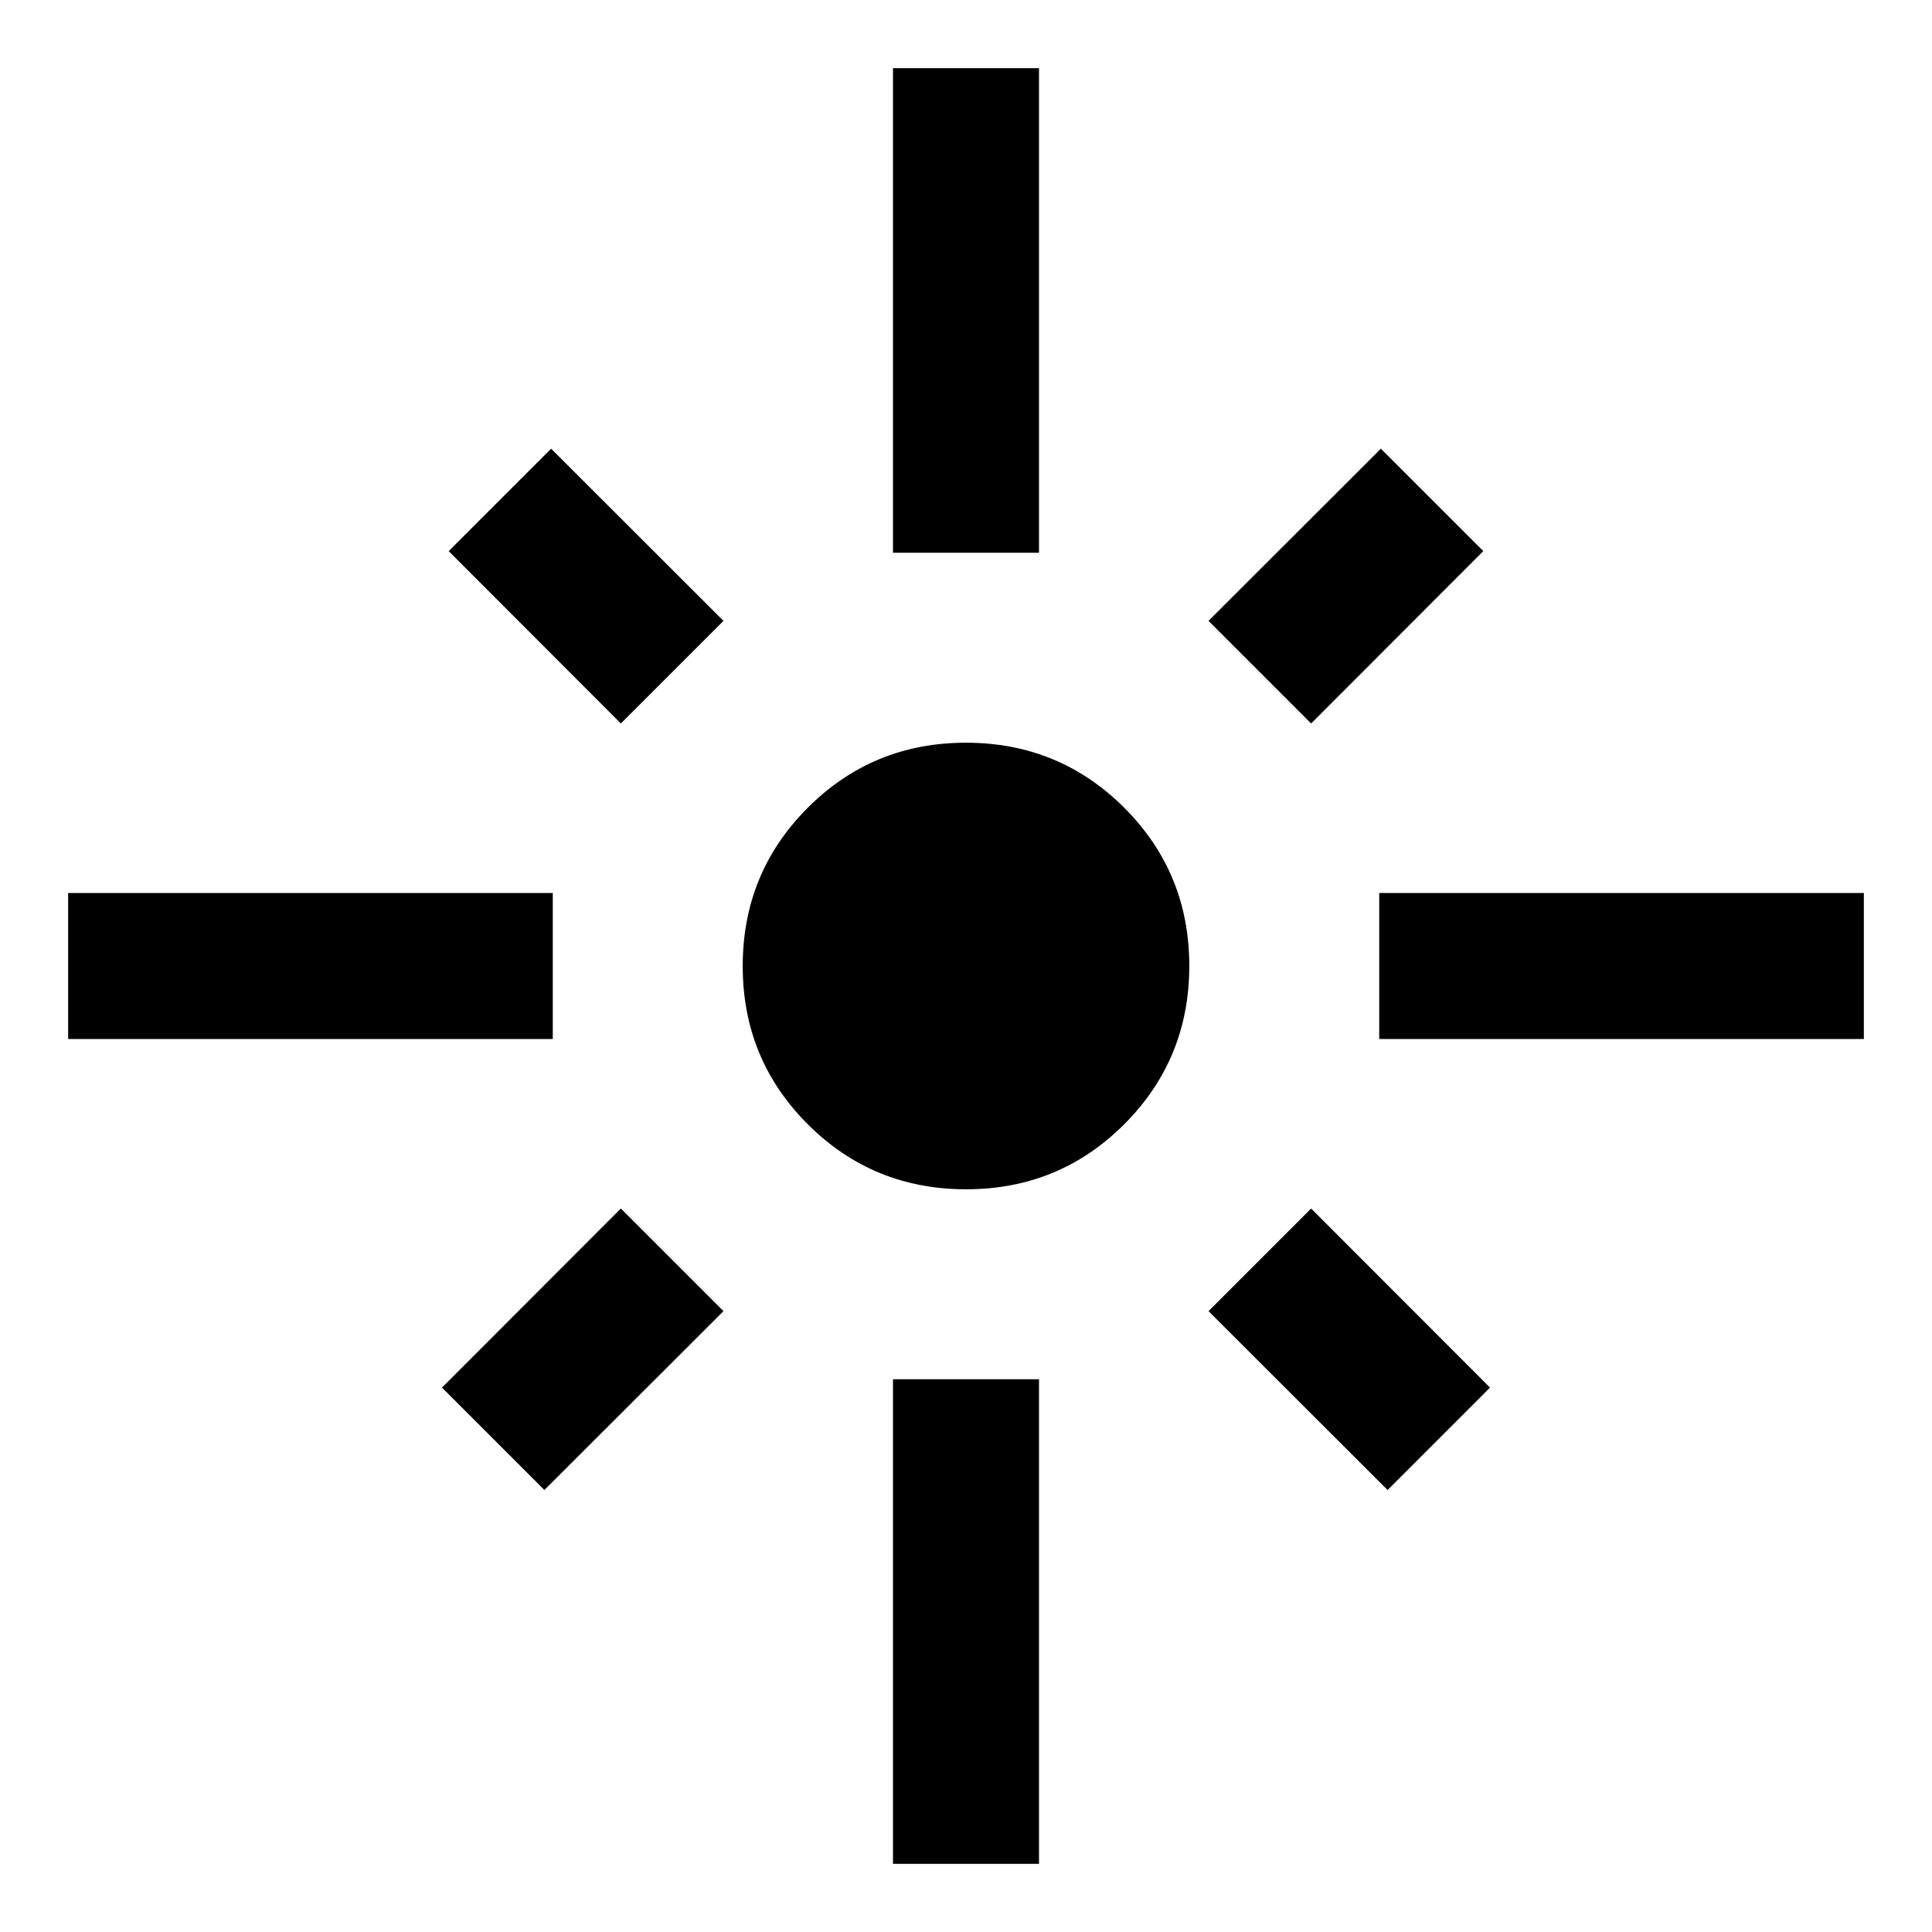 <svg xmlns="http://www.w3.org/2000/svg" height="40" viewBox="0 -960 960 960" width="40"><path d="M33.86-443.72v-72.56h240.81v72.56H33.86Zm274.65-156.79-85.55-85.64 50.89-50.89 85.64 85.55-50.98 50.98Zm135.21-84.82v-240.81h72.56v240.81h-72.56Zm207.77 84.82-50.98-50.98 85.64-85.55 50.89 50.89-85.55 85.64Zm33.84 156.79v-72.56h240.81v72.56H685.33Zm-205.29 74.67q-46.32 0-78.65-32.3-32.34-32.29-32.34-78.61t32.3-78.65q32.29-32.34 78.61-32.34t78.65 32.3q32.34 32.29 32.34 78.61t-32.3 78.65q-32.29 32.34-78.61 32.34Zm209.45 149.43-88.98-88.89 50.98-50.98 88.89 88.98-50.89 50.89Zm-418.98 0-50.89-50.89 88.89-88.98 50.98 50.98-88.98 88.89ZM443.72-33.86v-240.81h72.56v240.81h-72.56Z"/></svg>